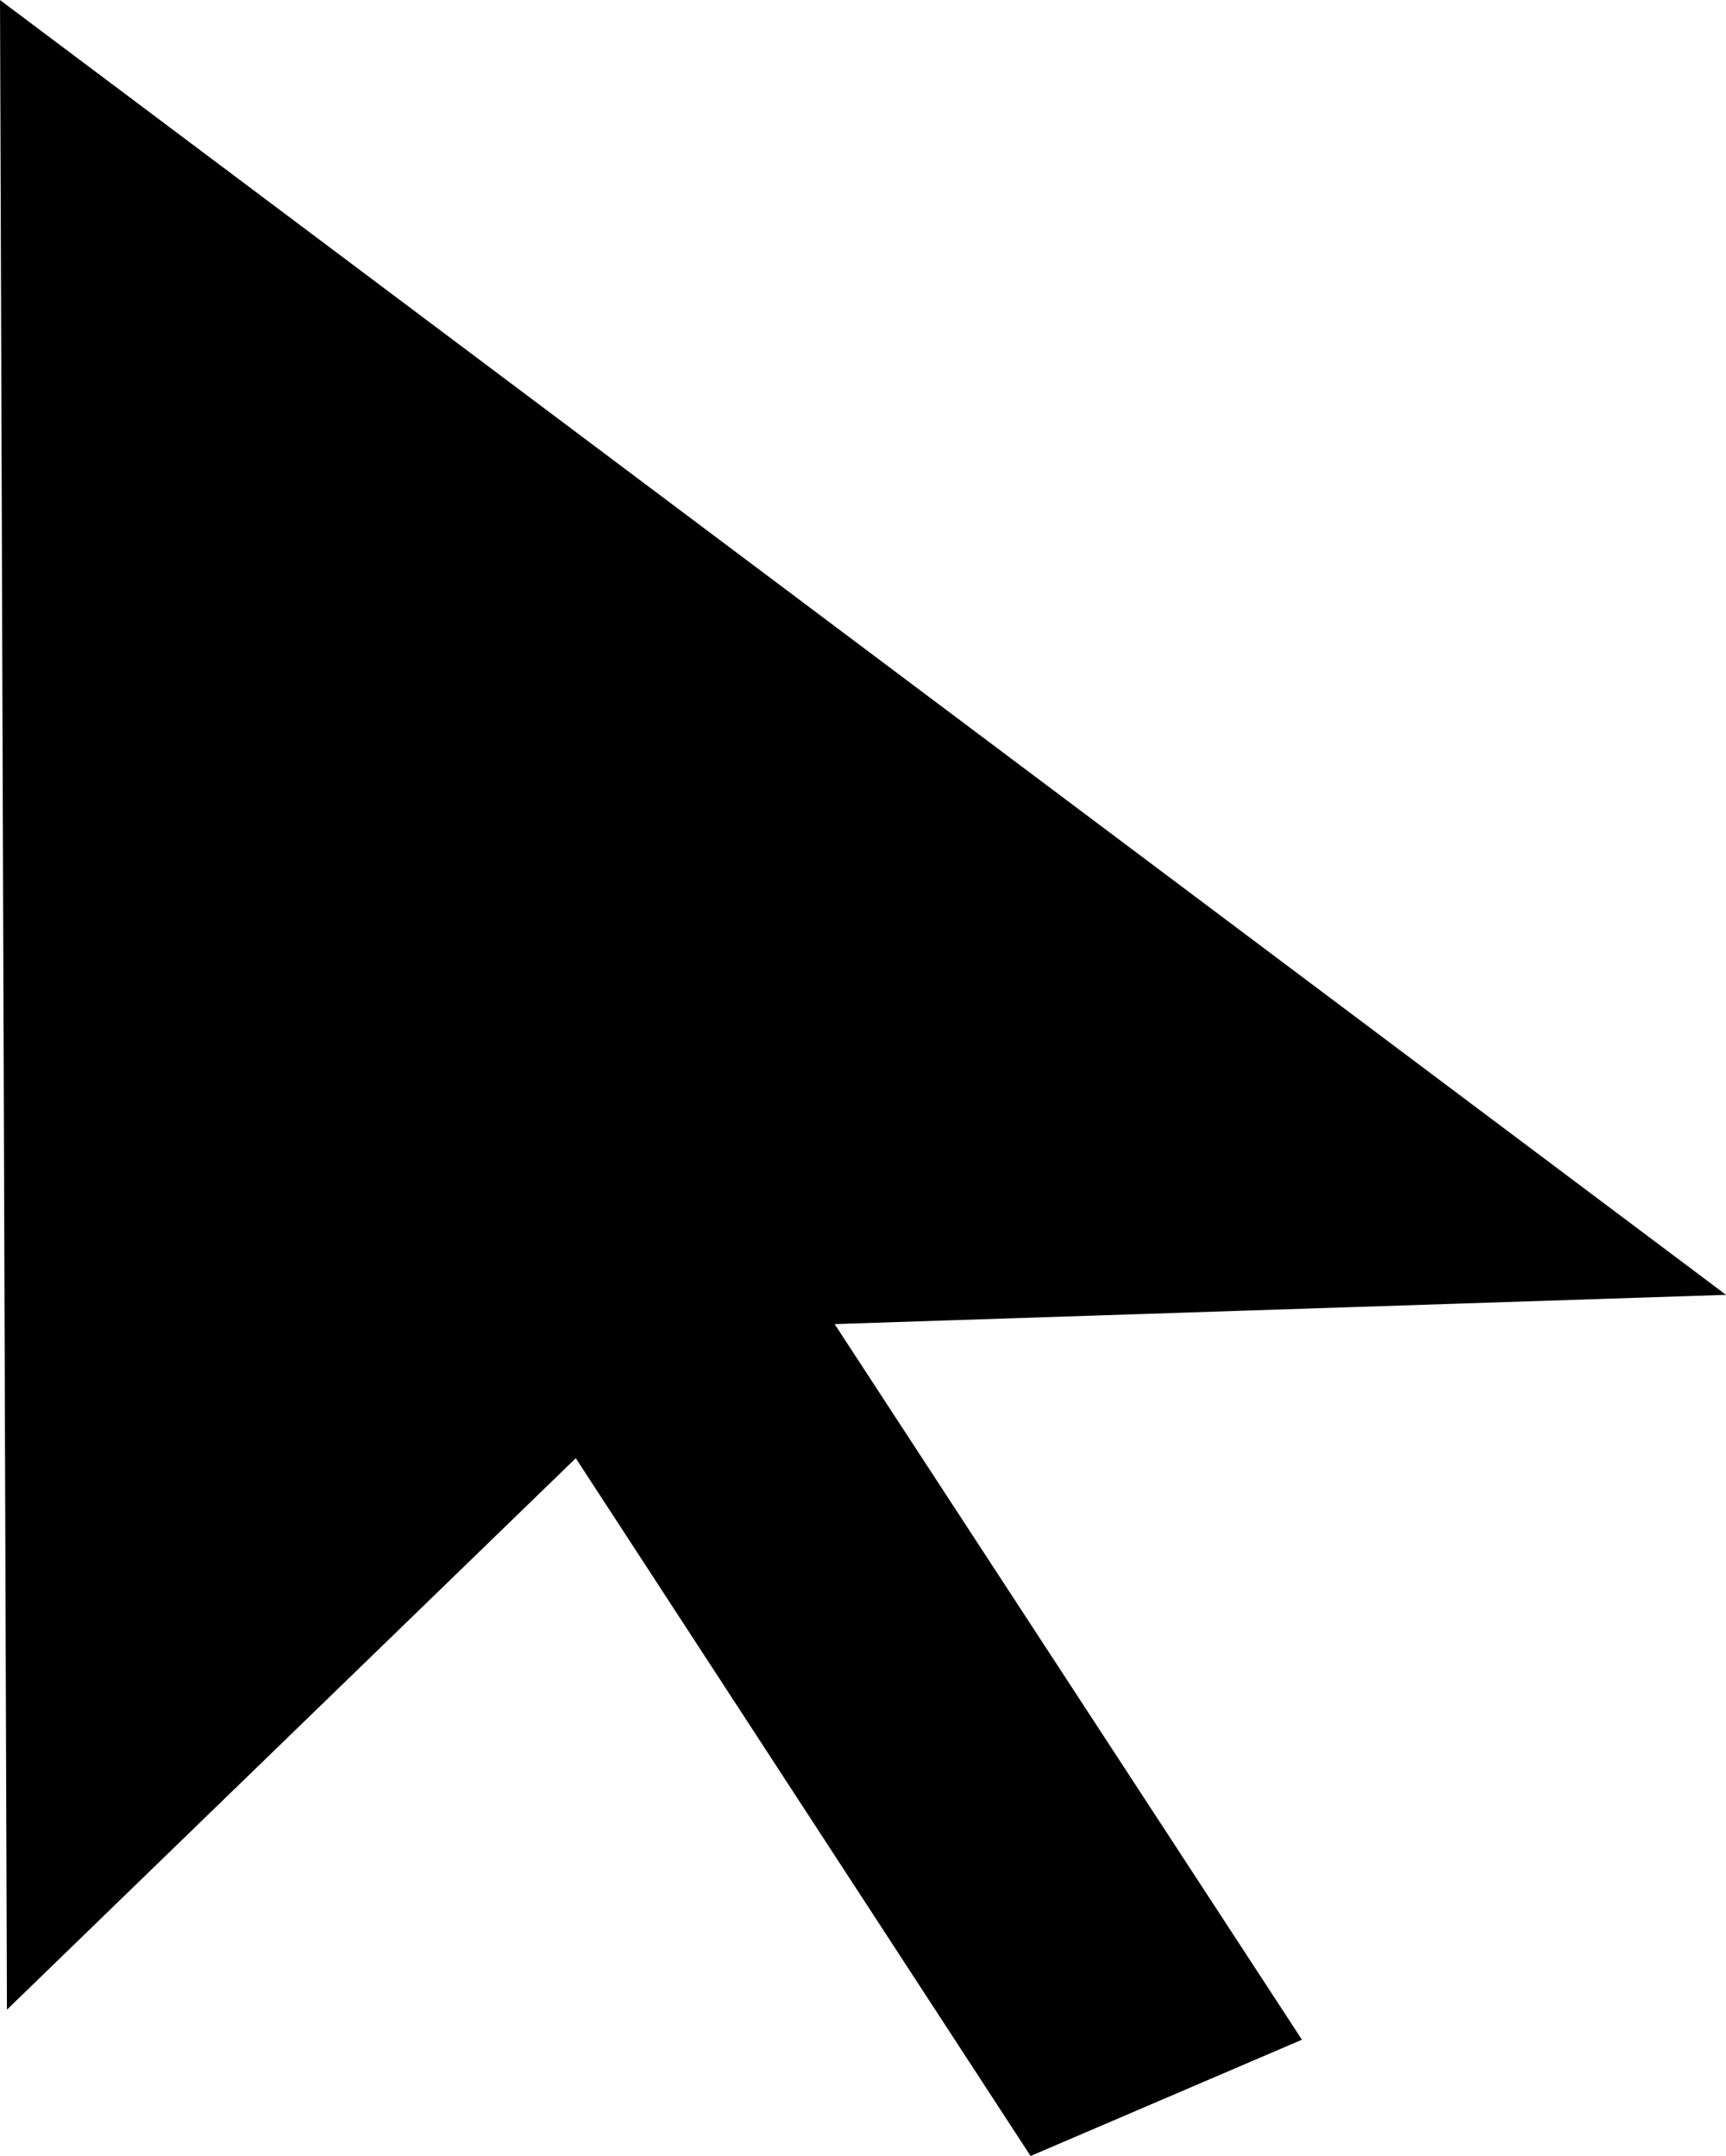<?xml version="1.0" encoding="UTF-8" standalone="no"?>
<!-- Created with Inkscape (http://www.inkscape.org/) -->

<svg
   xmlns:dc="http://purl.org/dc/elements/1.1/"
   xmlns:cc="http://creativecommons.org/ns#"
   xmlns:rdf="http://www.w3.org/1999/02/22-rdf-syntax-ns#"
   xmlns:svg="http://www.w3.org/2000/svg"
   xmlns="http://www.w3.org/2000/svg"
   xmlns:sodipodi="http://sodipodi.sourceforge.net/DTD/sodipodi-0.dtd"
   xmlns:inkscape="http://www.inkscape.org/namespaces/inkscape"
   width="29.583mm"
   height="36.955mm"
   viewBox="0 0 104.823 130.942"
   id="svg4502"
   version="1.1"
   inkscape:version="0.91 r13725"
   sodipodi:docname="selection.svg">
  <defs
     id="defs4504" />
  <sodipodi:namedview
     id="base"
     pagecolor="#ffffff"
     bordercolor="#666666"
     borderopacity="1.0"
     inkscape:pageopacity="0.0"
     inkscape:pageshadow="2"
     inkscape:zoom="1.4"
     inkscape:cx="53.517433"
     inkscape:cy="56.62019"
     inkscape:document-units="px"
     inkscape:current-layer="layer1"
     showgrid="false"
     fit-margin-top="0"
     fit-margin-left="0"
     fit-margin-right="0"
     fit-margin-bottom="0"
     inkscape:window-width="732"
     inkscape:window-height="405"
     inkscape:window-x="252"
     inkscape:window-y="145"
     inkscape:window-maximized="0" />
  <g
     inkscape:label="Vrstva 1"
     inkscape:groupmode="layer"
     id="layer1"
     transform="translate(-331.944,-466.915)">
    <path
       style="fill:#000000;fill-rule:evenodd;stroke:#000000;stroke-width:1.103px;stroke-linecap:butt;stroke-linejoin:miter;stroke-opacity:1"
       d="m 332.913,587.672 -0.413,-119.65 102.683,77.034 -53.548,1.758 28.558,43.734 -15.452,6.621 -27.732,-42.552 z"
       id="path3686"
       inkscape:connector-curvature="0"
       sodipodi:nodetypes="cccccccc" />
  </g>
</svg>
